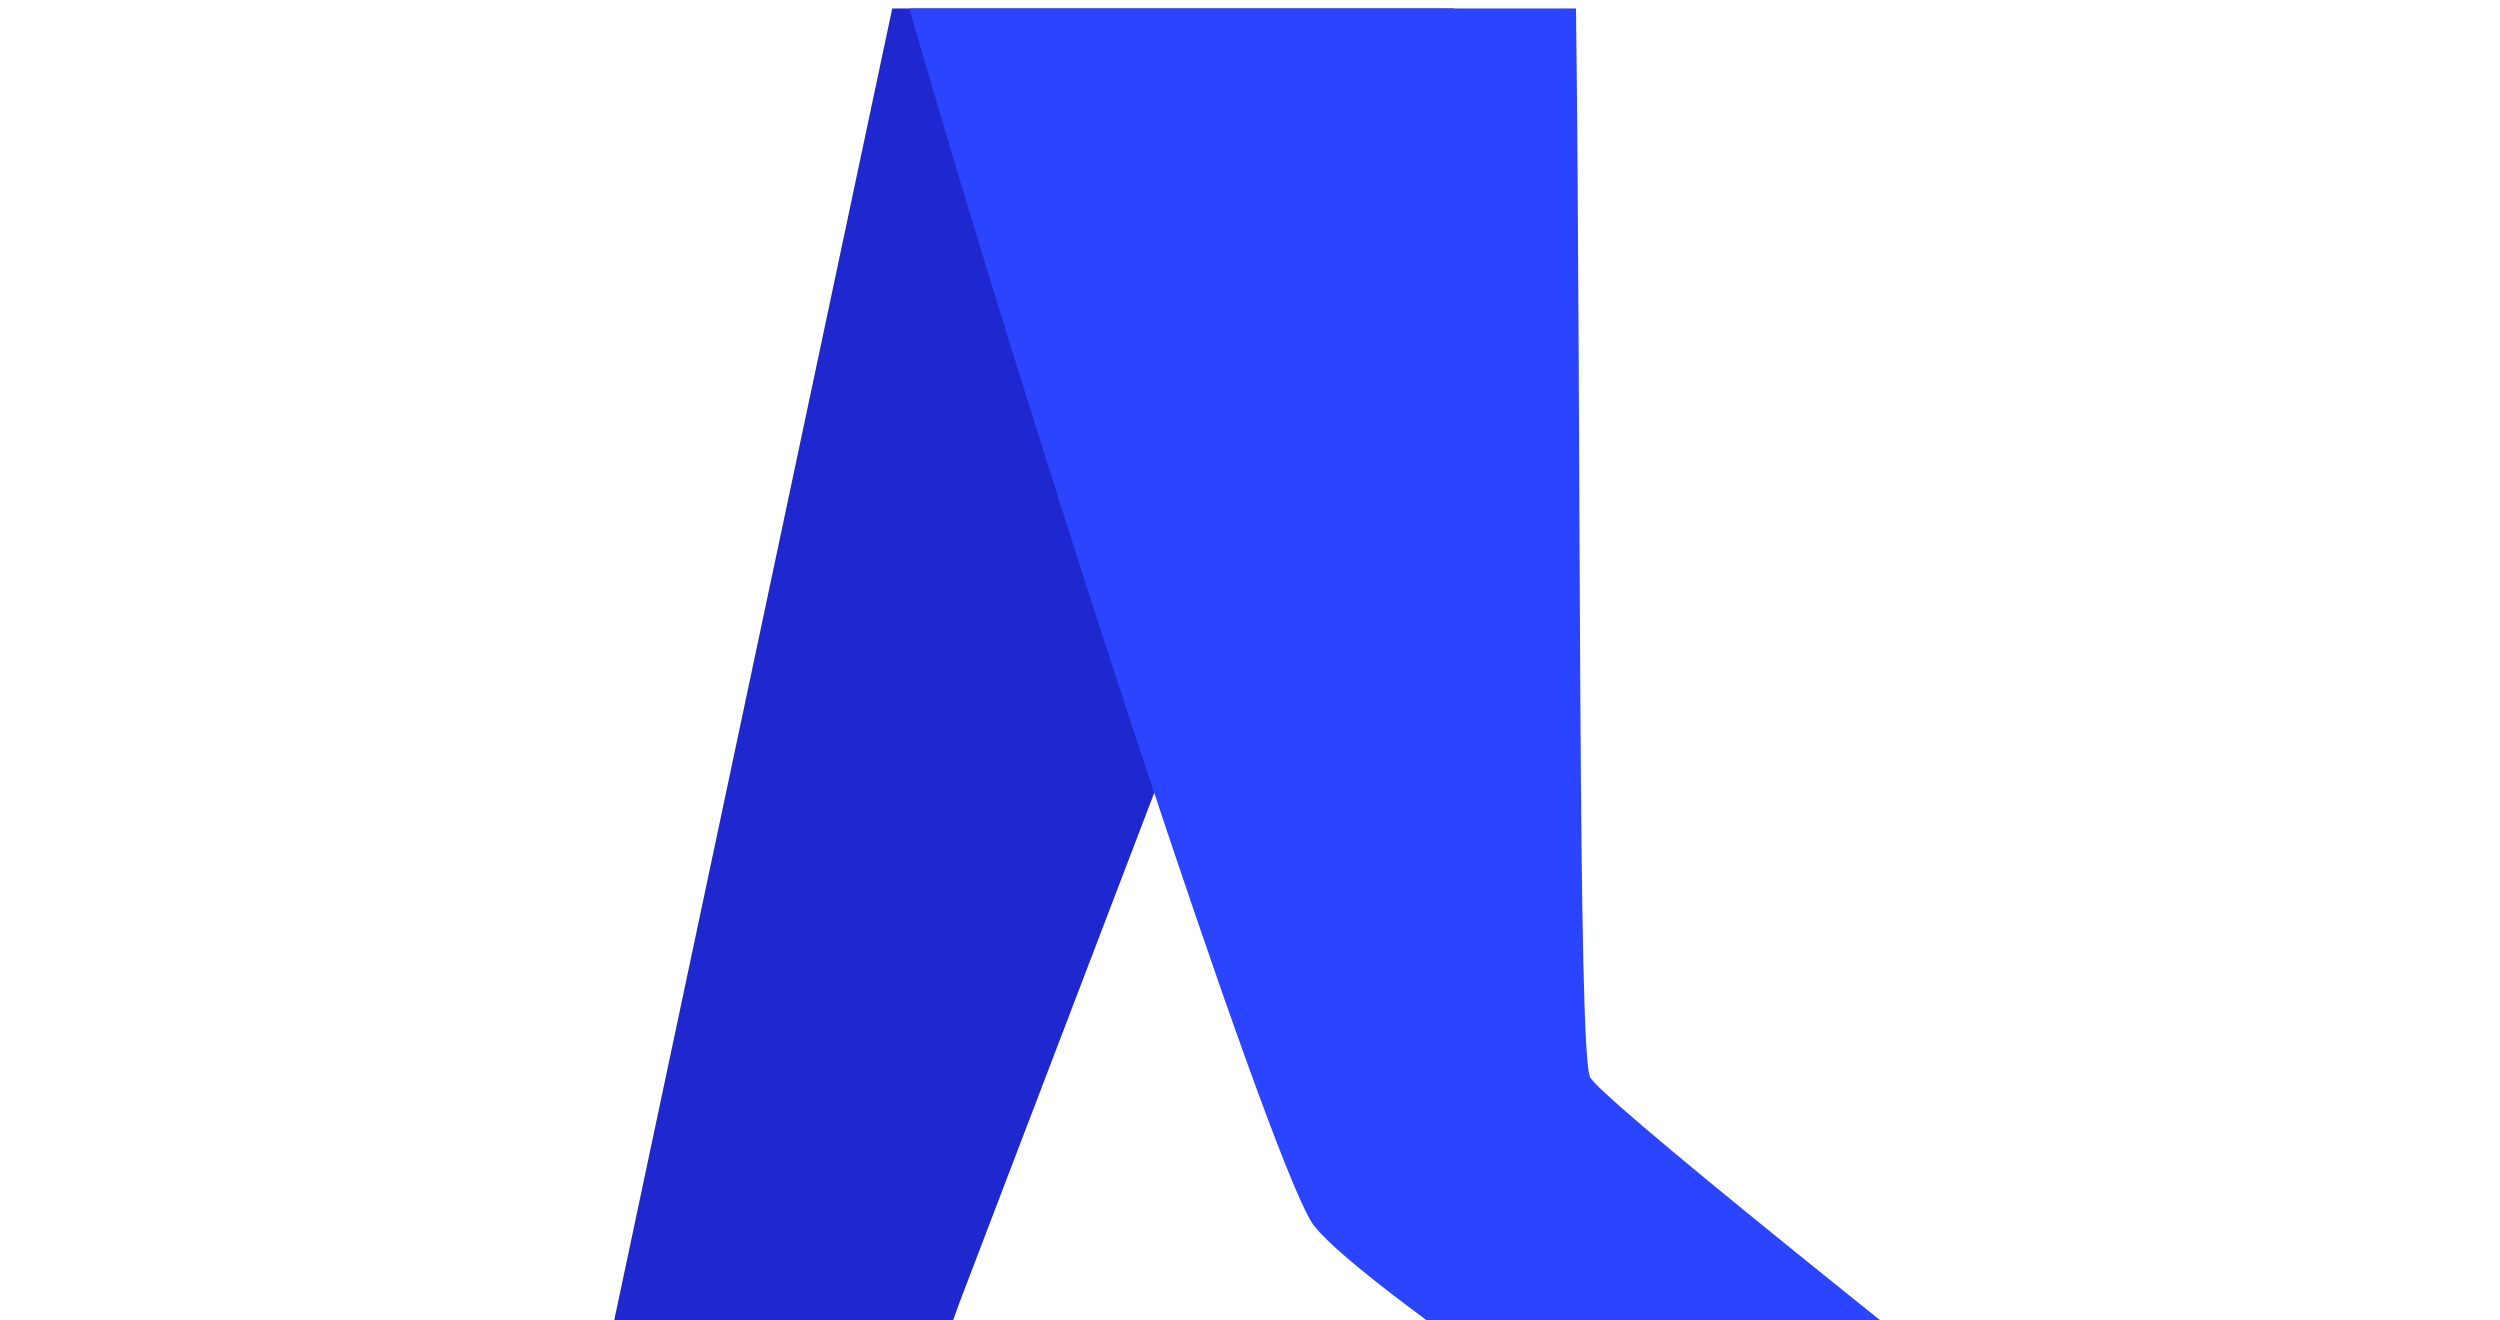 <svg width="178" height="94" viewBox="0 0 178 94" fill="none" xmlns="http://www.w3.org/2000/svg">
<path fill-rule="evenodd" clip-rule="evenodd" d="M103.52 0.604L68.348 92.654L43.695 160.5H29.638L63.526 0.604L103.52 0.604Z" fill="#1F28CF"/>
<path fill-rule="evenodd" clip-rule="evenodd" d="M112.212 0.604C112.595 32.189 112.318 74.712 113.209 76.68C113.803 77.993 132.274 92.948 168.624 121.544L161.378 133.73C118.223 106.205 95.543 90.609 93.336 86.941C90.027 81.44 73.4 30.82 64.75 0.604H112.212Z" fill="#2B44FF"/>
</svg>
